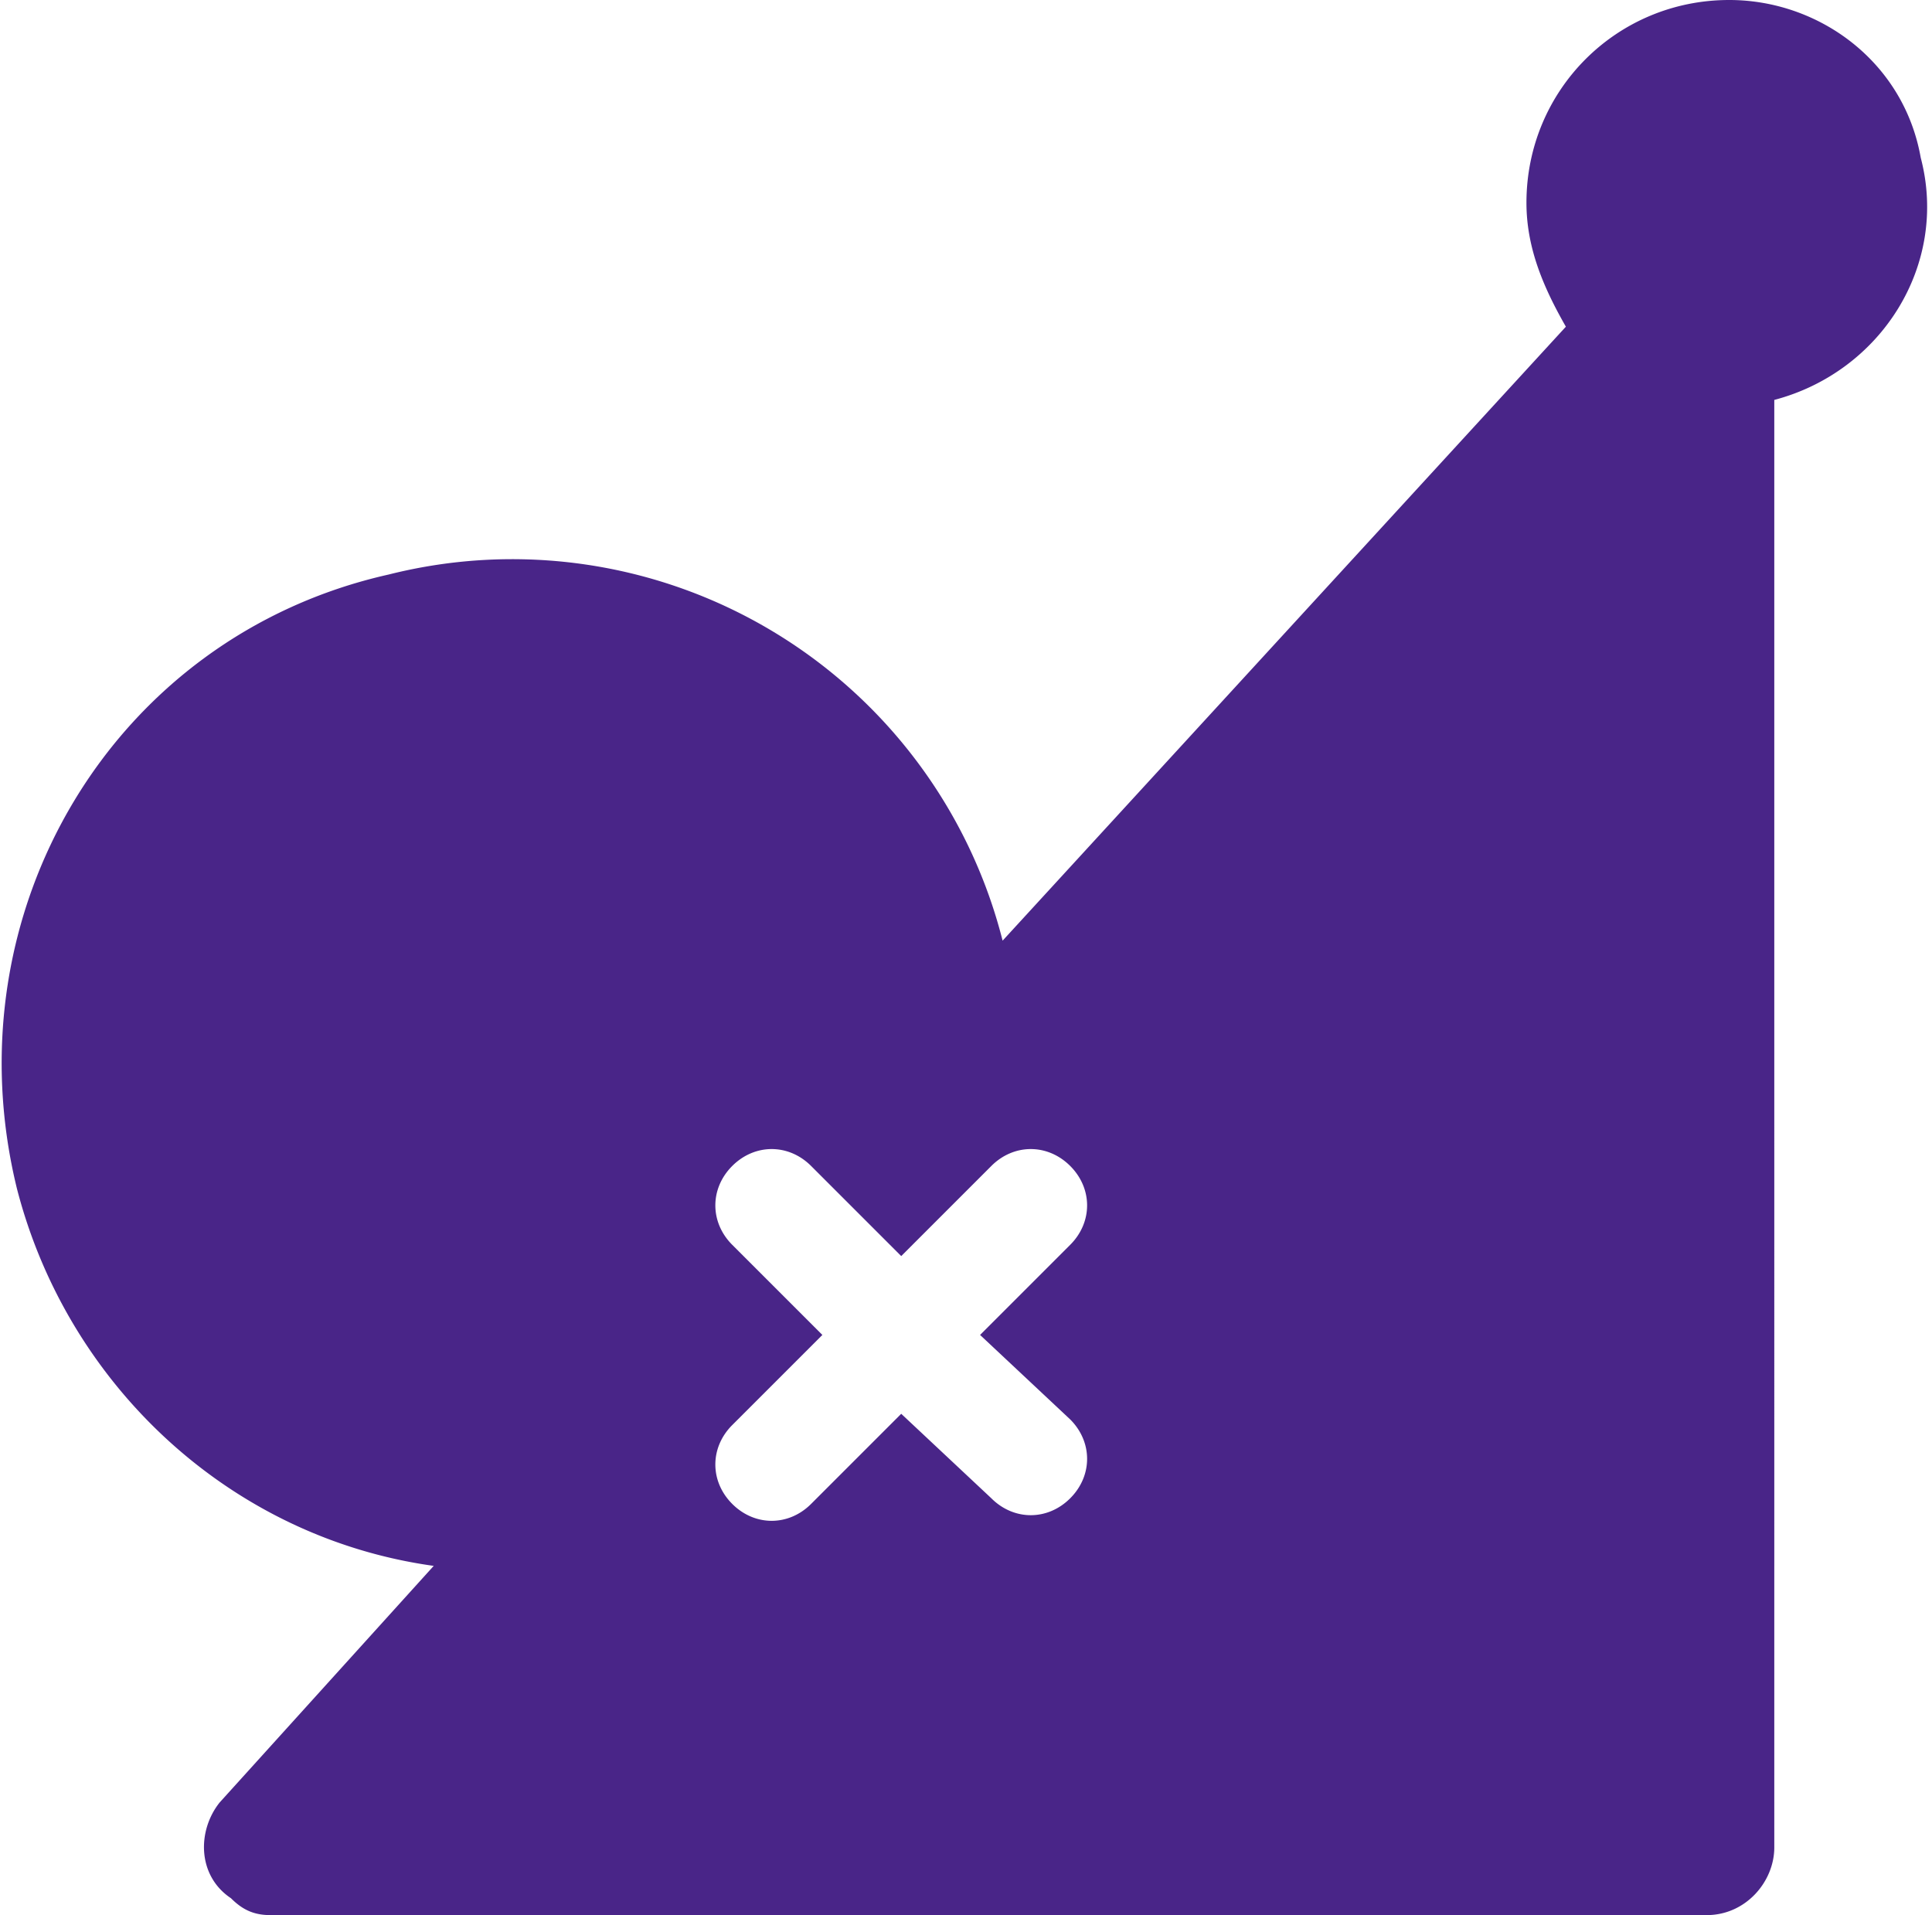 <svg xmlns="http://www.w3.org/2000/svg" viewBox="0 0 34.3 34"><title>logo</title><path fill="#492588" d="M34.1 2.8C33.8 1.1 32.3 0 30.7 0c-2 0-3.6 1.6-3.6 3.6 0 .8.3 1.5.7 2.2l-10 10.9a8.98 8.98 0 0 0-10.9-6.5C2 11.3-.9 16.2.3 21.1c.9 3.5 3.8 6.2 7.4 6.7L3.9 32c-.4.5-.4 1.3.2 1.7.2.2.4.3.7.3h25.5c.7 0 1.2-.6 1.2-1.2V7.1c1.9-.5 3.1-2.4 2.6-4.3zM19 25.2c.4.4.4 1 0 1.4s-1 .4-1.4 0L16 25.1l-1.6 1.6c-.4.4-1 .4-1.4 0-.4-.4-.4-1 0-1.4l1.6-1.6-1.6-1.6c-.4-.4-.4-1 0-1.4.4-.4 1-.4 1.4 0l1.6 1.6 1.6-1.6c.4-.4 1-.4 1.4 0 .4.4.4 1 0 1.4l-1.6 1.6 1.6 1.5z"/></svg>